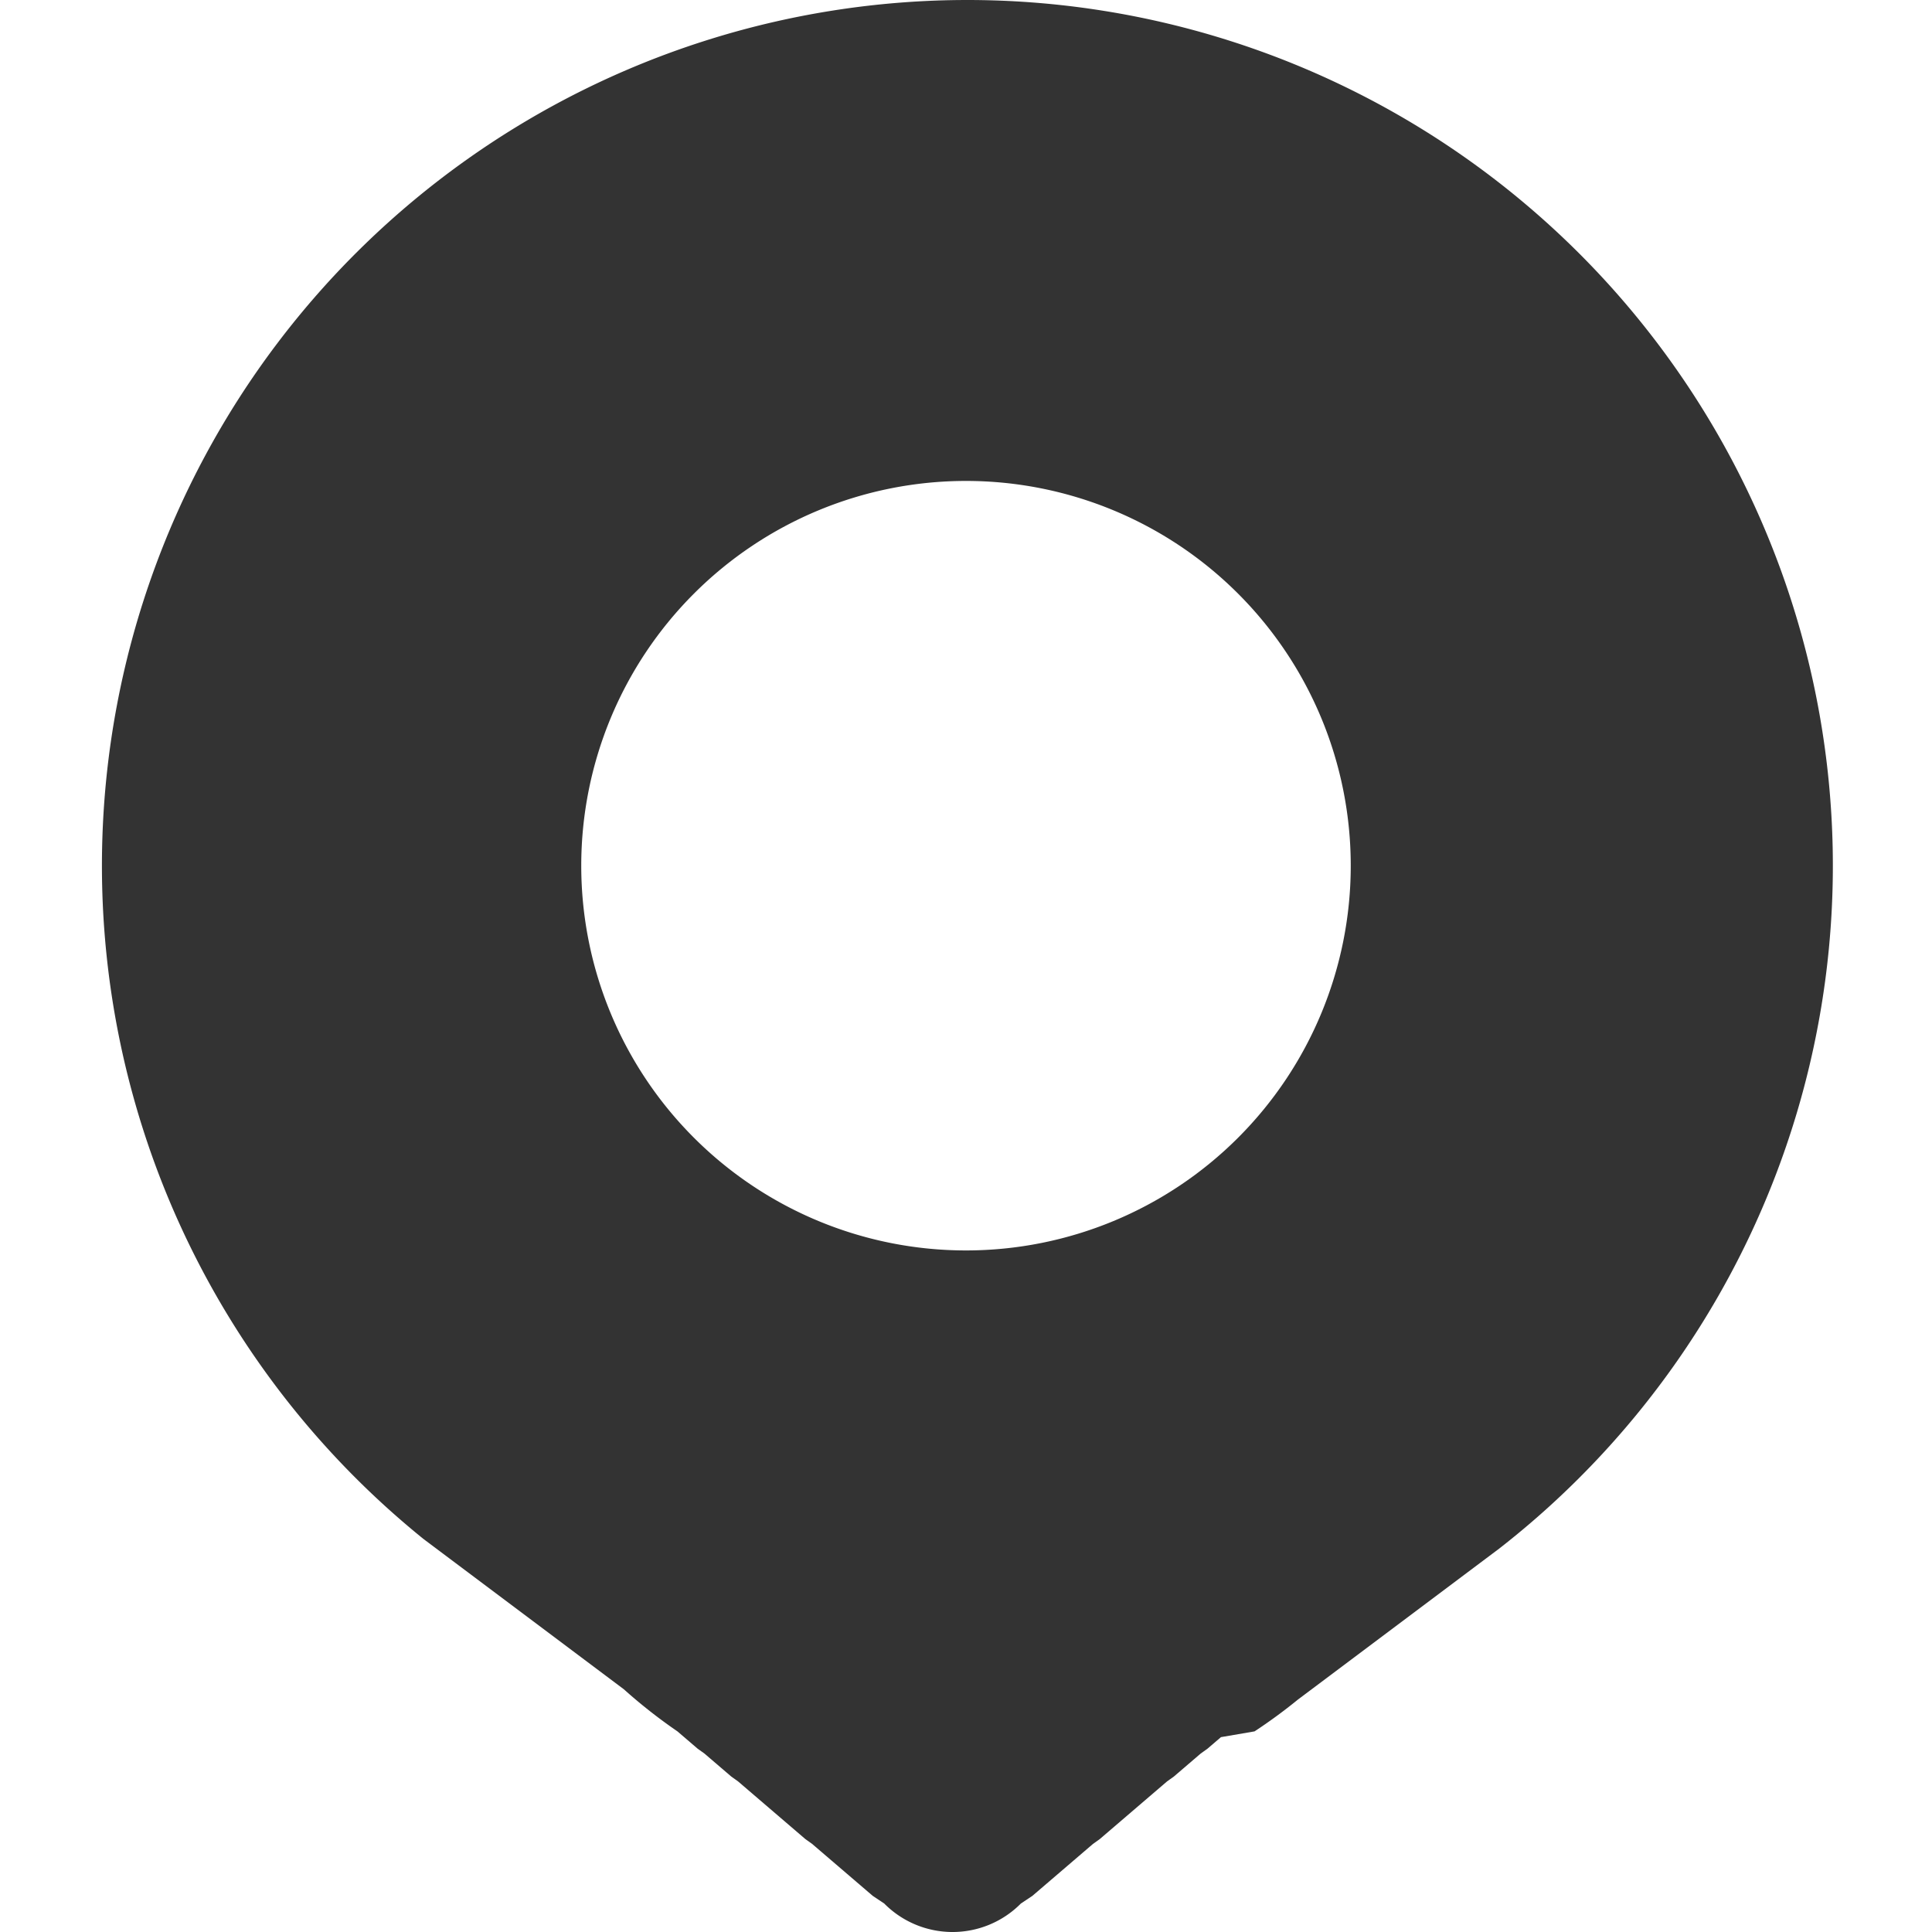 <?xml version="1.0" standalone="no"?><!DOCTYPE svg PUBLIC "-//W3C//DTD SVG 1.1//EN" "http://www.w3.org/Graphics/SVG/1.1/DTD/svg11.dtd"><svg t="1682562485563" class="icon" viewBox="0 0 1024 1024" version="1.1" xmlns="http://www.w3.org/2000/svg" p-id="13994" xmlns:xlink="http://www.w3.org/1999/xlink" width="128" height="128"><path d="M512 0.001a458.831 458.831 0 0 0-287.534 815.7l4.079 3.059 4.079 3.059 4.079 3.059 4.079 3.059 4.079 3.059 4.079 3.059 4.079 3.059 4.079 3.059 4.079 3.059 4.079 3.059 4.079 3.059 4.079 3.059 4.079 3.059 4.079 3.059 4.079 3.059 4.079 3.059 4.079 3.059 4.079 3.059 4.079 3.059 4.079 3.059 4.079 3.059 4.079 3.059 4.079 3.059 4.079 3.059 4.079 3.059 4.079 3.059A279.377 279.377 0 0 0 359.056 917.663l3.569 3.059 3.569 3.059 3.569 3.059 3.569 2.549 3.569 3.059 3.569 3.059 3.569 3.059 3.569 3.059 3.569 2.549 3.569 3.059 3.569 3.059 3.569 3.059 3.569 3.059 3.569 3.059 3.569 3.059 3.569 3.059 3.569 3.059 3.569 3.059 3.569 3.059 3.569 2.549 3.569 3.059 3.569 3.059 3.569 3.059 3.569 3.059 3.569 3.059 3.569 3.059 3.569 3.059 3.569 3.059 3.569 3.059 6.118 4.079a50.981 50.981 0 0 0 72.393 0l6.118-4.079 3.569-3.059 3.569-3.059 3.569-3.059 3.569-3.059 3.569-3.059 3.569-3.059 3.569-3.059 3.569-3.059 3.569-3.059 3.569-2.549 3.569-3.059 3.569-3.059 3.569-3.059 3.569-3.059 3.569-3.059 3.569-3.059 3.569-3.059 3.569-3.059 3.569-3.059 3.569-3.059 3.569-2.549 3.569-3.059 3.569-3.059 3.569-3.059 3.569-3.059 3.569-2.549 3.569-3.059 3.569-3.059L664.944 917.663a279.377 279.377 0 0 0 22.942-16.824l4.079-3.059 4.079-3.059 4.079-3.059 4.079-3.059 4.079-3.059 4.079-3.059 4.079-3.059 4.079-3.059 4.079-3.059 4.079-3.059 4.079-3.059 4.079-3.059 4.079-3.059 4.079-3.059 4.079-3.059 4.079-3.059 4.079-3.059 4.079-3.059 4.079-3.059 4.079-3.059 4.079-3.059 4.079-3.059 4.079-3.059 4.079-3.059 4.079-3.059 4.079-3.059A458.831 458.831 0 0 0 512 0.001z m0 662.756a203.925 203.925 0 1 1 203.925-203.925 203.925 203.925 0 0 1-203.925 203.925z" fill="#333333" p-id="13995"></path></svg>